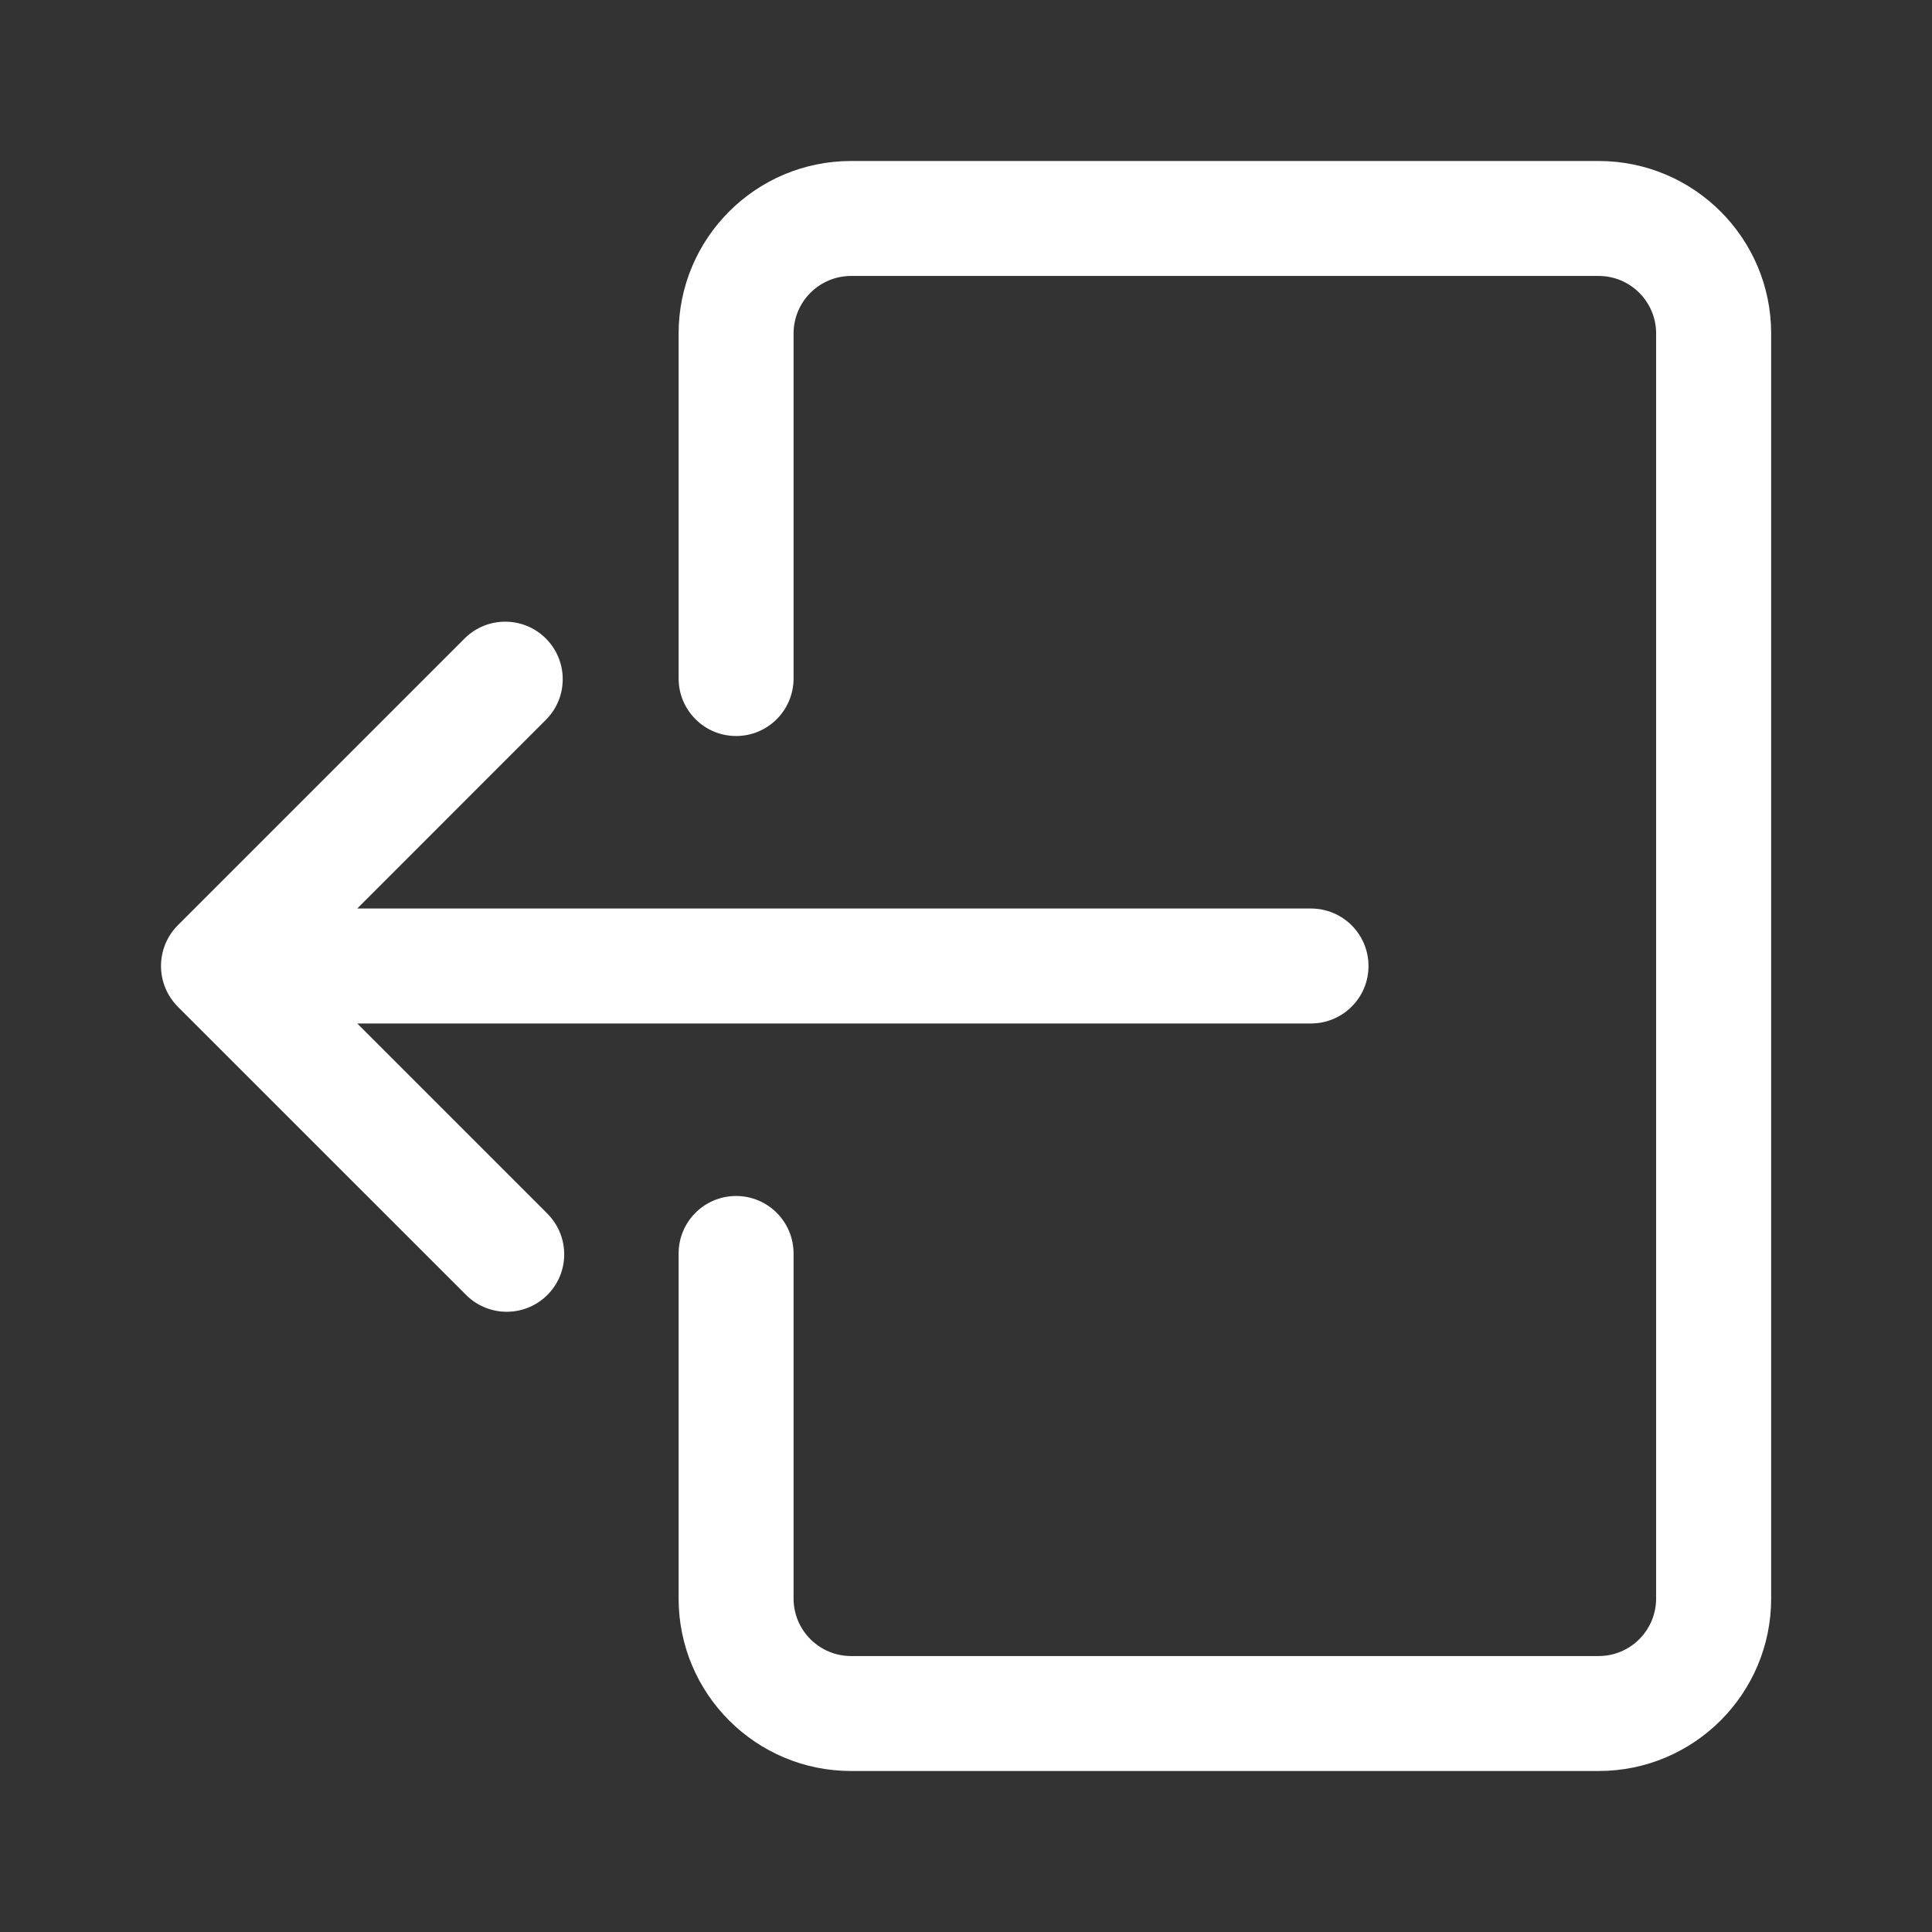<svg width="24" height="24" viewBox="0 0 24 24" fill="none" xmlns="http://www.w3.org/2000/svg">
<rect x="0" y="0" width="24" height="24" fill="#333333" stroke="none"/>
<path d="M19.859 2H10.573C9.389 2 8.43 2.959 8.43 4.143V8.428C8.43 8.823 8.75 9.143 9.144 9.143C9.539 9.143 9.858 8.823 9.858 8.428V4.143C9.858 3.748 10.178 3.428 10.573 3.428H19.859C20.253 3.428 20.573 3.748 20.573 4.143V19.857C20.573 20.252 20.253 20.572 19.859 20.572H10.573C10.178 20.572 9.858 20.252 9.858 19.857V15.572C9.858 15.177 9.539 14.857 9.144 14.857C8.749 14.857 8.43 15.177 8.43 15.572V19.857C8.43 21.041 9.389 22 10.573 22H19.859C21.042 22 22.002 21.041 22.002 19.857V4.143C22.002 2.959 21.042 2 19.859 2Z" fill="white"/>
<path d="M16.285 11.286H4.438L6.79 8.933C7.064 8.65 7.056 8.197 6.772 7.923C6.496 7.656 6.057 7.656 5.78 7.923L2.208 11.495C2.142 11.561 2.09 11.64 2.054 11.727C1.982 11.902 1.982 12.098 2.054 12.273C2.09 12.36 2.143 12.439 2.209 12.506L5.781 16.077C6.055 16.361 6.507 16.369 6.791 16.095C7.075 15.821 7.082 15.369 6.808 15.085C6.803 15.079 6.797 15.073 6.791 15.067L4.438 12.714H16.285C16.68 12.714 17 12.395 17 12C17 11.605 16.68 11.286 16.285 11.286Z" fill="white"/>
</svg>
